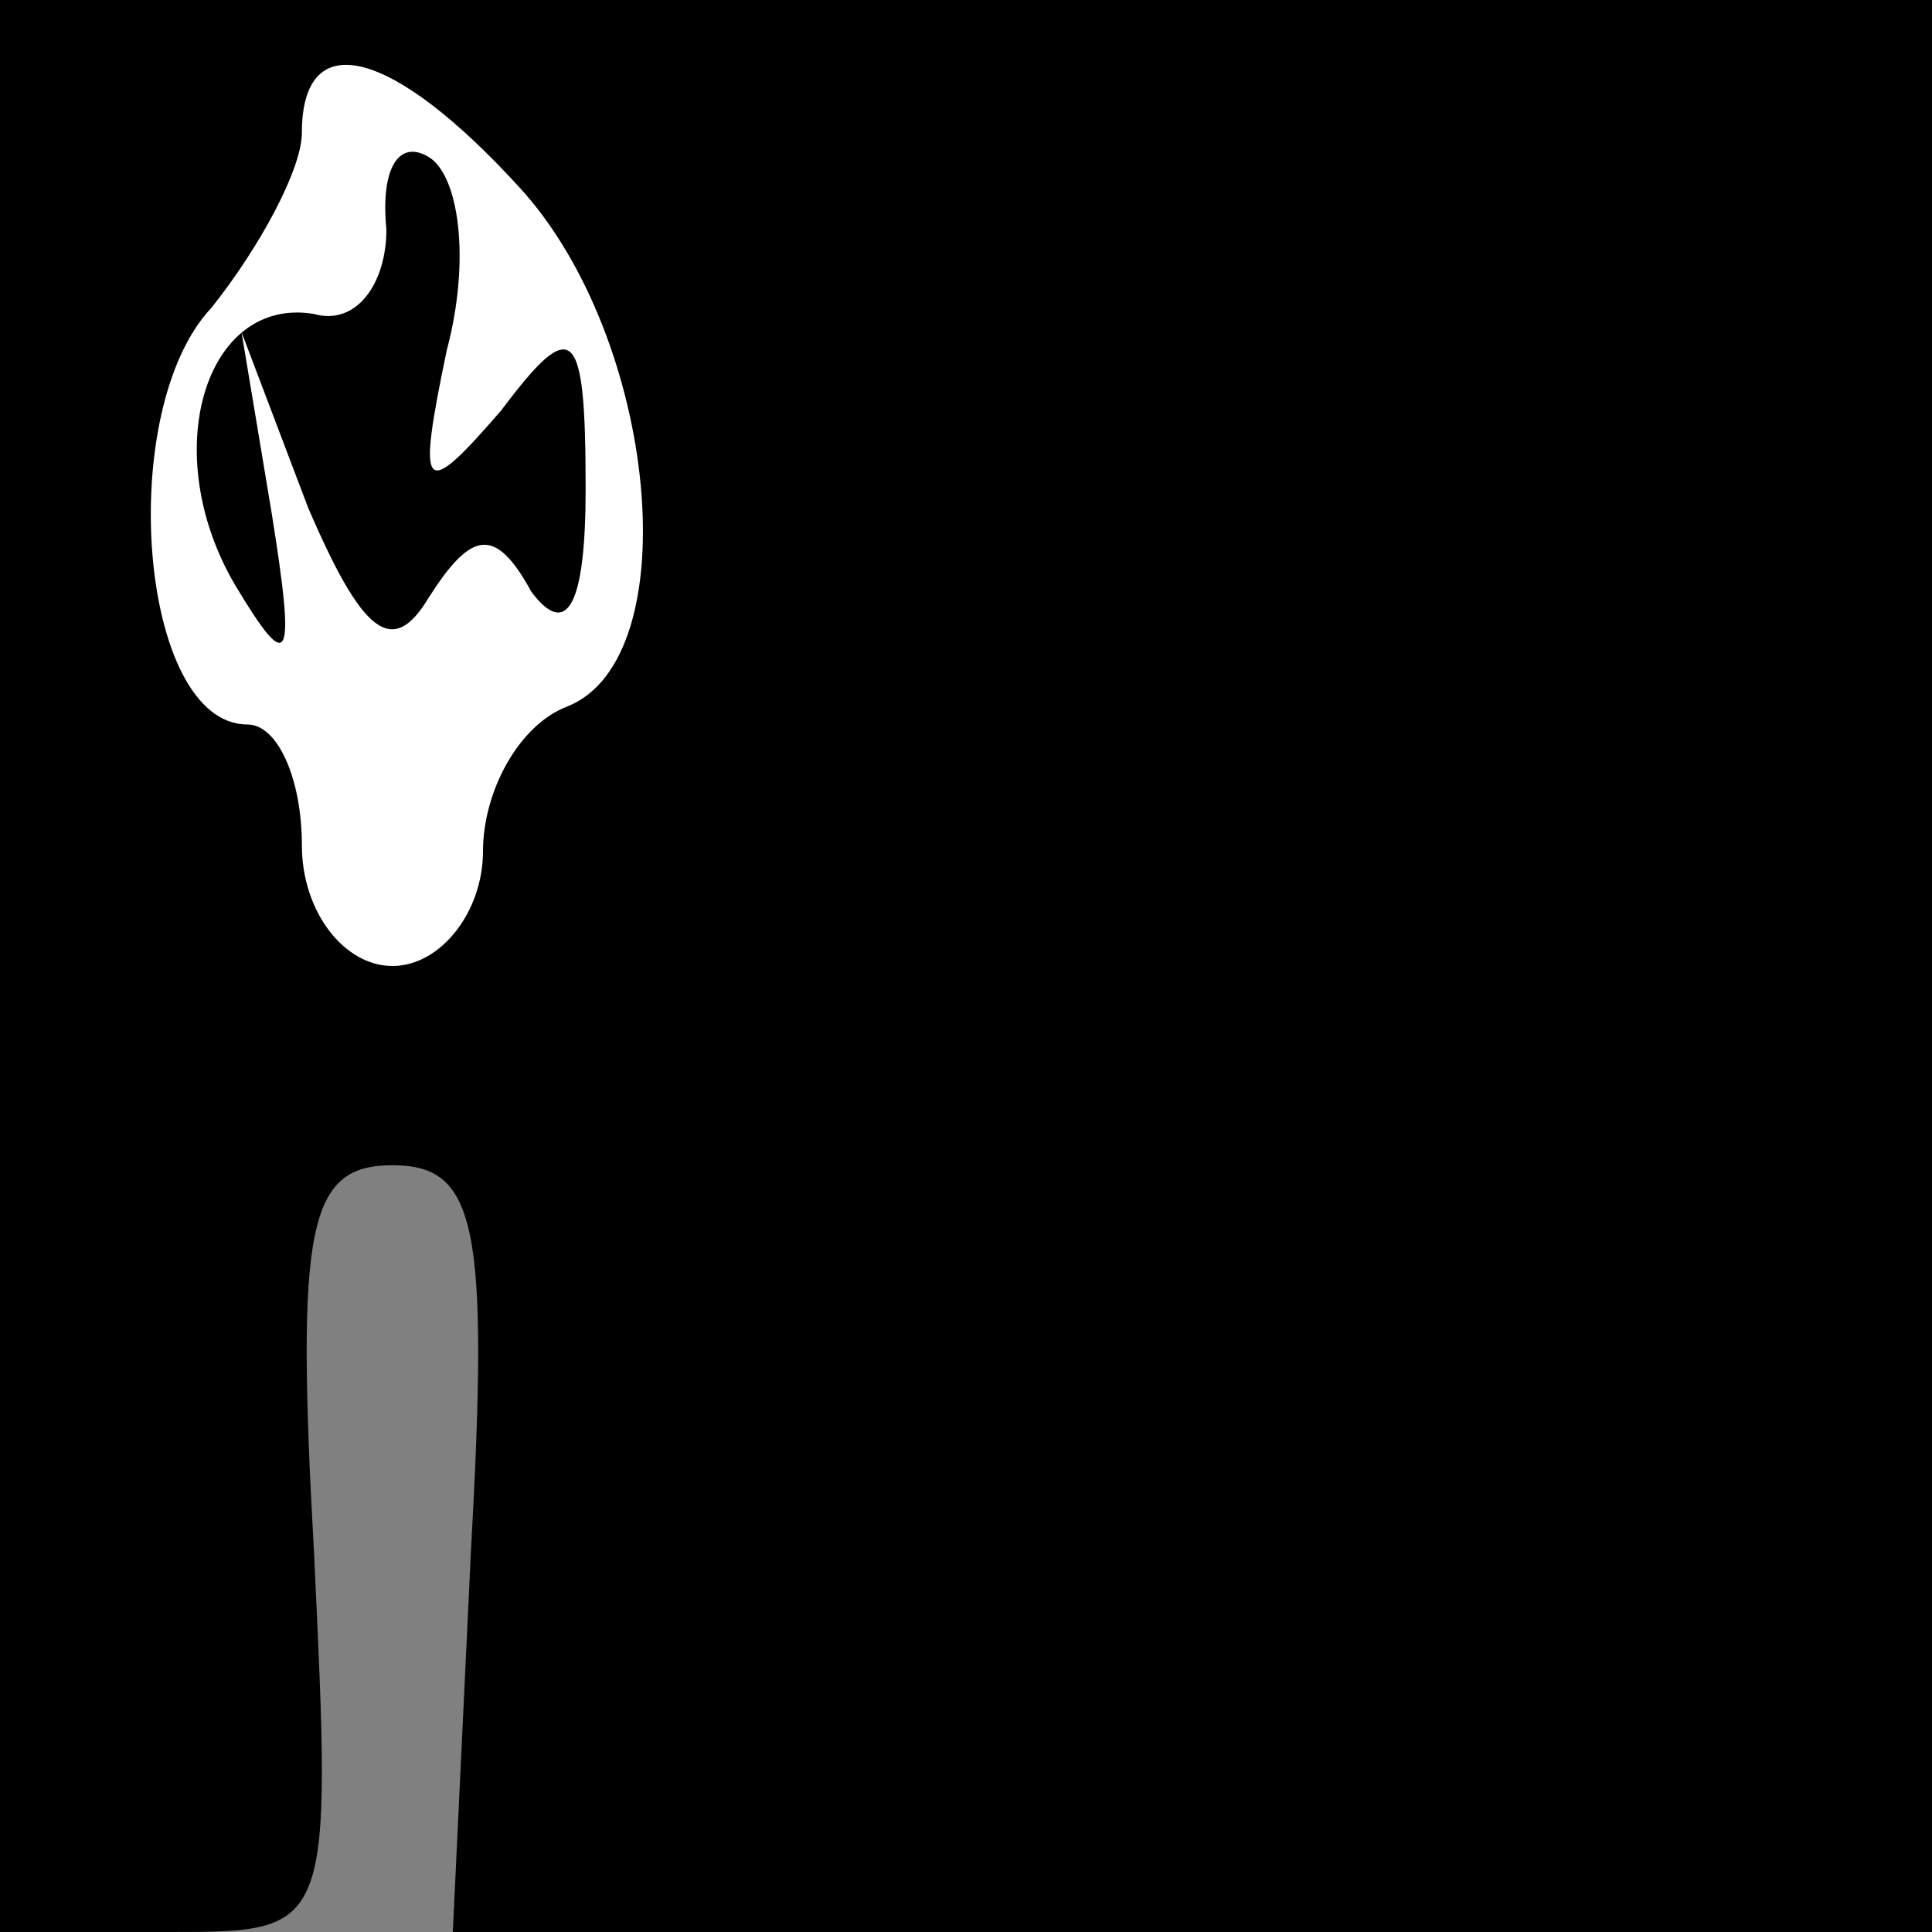 <?xml version="1.0" standalone="no"?>
<!DOCTYPE svg PUBLIC "-//W3C//DTD SVG 20010904//EN"
 "http://www.w3.org/TR/2001/REC-SVG-20010904/DTD/svg10.dtd">
<svg version="1.0" xmlns="http://www.w3.org/2000/svg"
 width="32pt" height="32pt" viewBox="0 0 32 32"
 preserveAspectRatio="xMidYMid meet">
<rect x="0" y="0" width="32" height="32" fill="#808080" stroke="none"/>
<g transform="translate(0,32) scale(0.1,-0.1)"
fill="#000000" stroke="none">
<path fill="#000000" stroke="none" d="M0 160 l0 -160 28 0 c27 0 27 0 24 63
-3 54 -1 64 13 64 14 0 16 -10 13 -64 l-3 -63 123 0 122 0 0 160 0 160 -160 0
-160 0 0 -160z"/>
<path fill="#ffffff" stroke="none" d="M86 289 c23 -25 28 -78 8 -86 -8 -3
-14 -14 -14 -24 0 -10 -7 -19 -15 -19 -8 0 -15 9 -15 20 0 11 -4 20 -9 20 -18
0 -22 52 -6 69 8 10 15 23 15 29 0 18 15 14 36 -9z"/>
<path fill="#000000" stroke="none" d="M64 282 c0 -9 -5 -16 -12 -14 -18 3
-26 -23 -13 -45 9 -15 10 -13 6 12 l-5 30 11 -29 c9 -21 14 -25 20 -15 7 11
11 12 17 1 6 -8 9 -2 9 17 0 27 -2 29 -14 13 -13 -15 -14 -14 -9 10 4 15 2 29
-3 32 -5 3 -8 -2 -7 -12z"/>
</g>
</svg>
